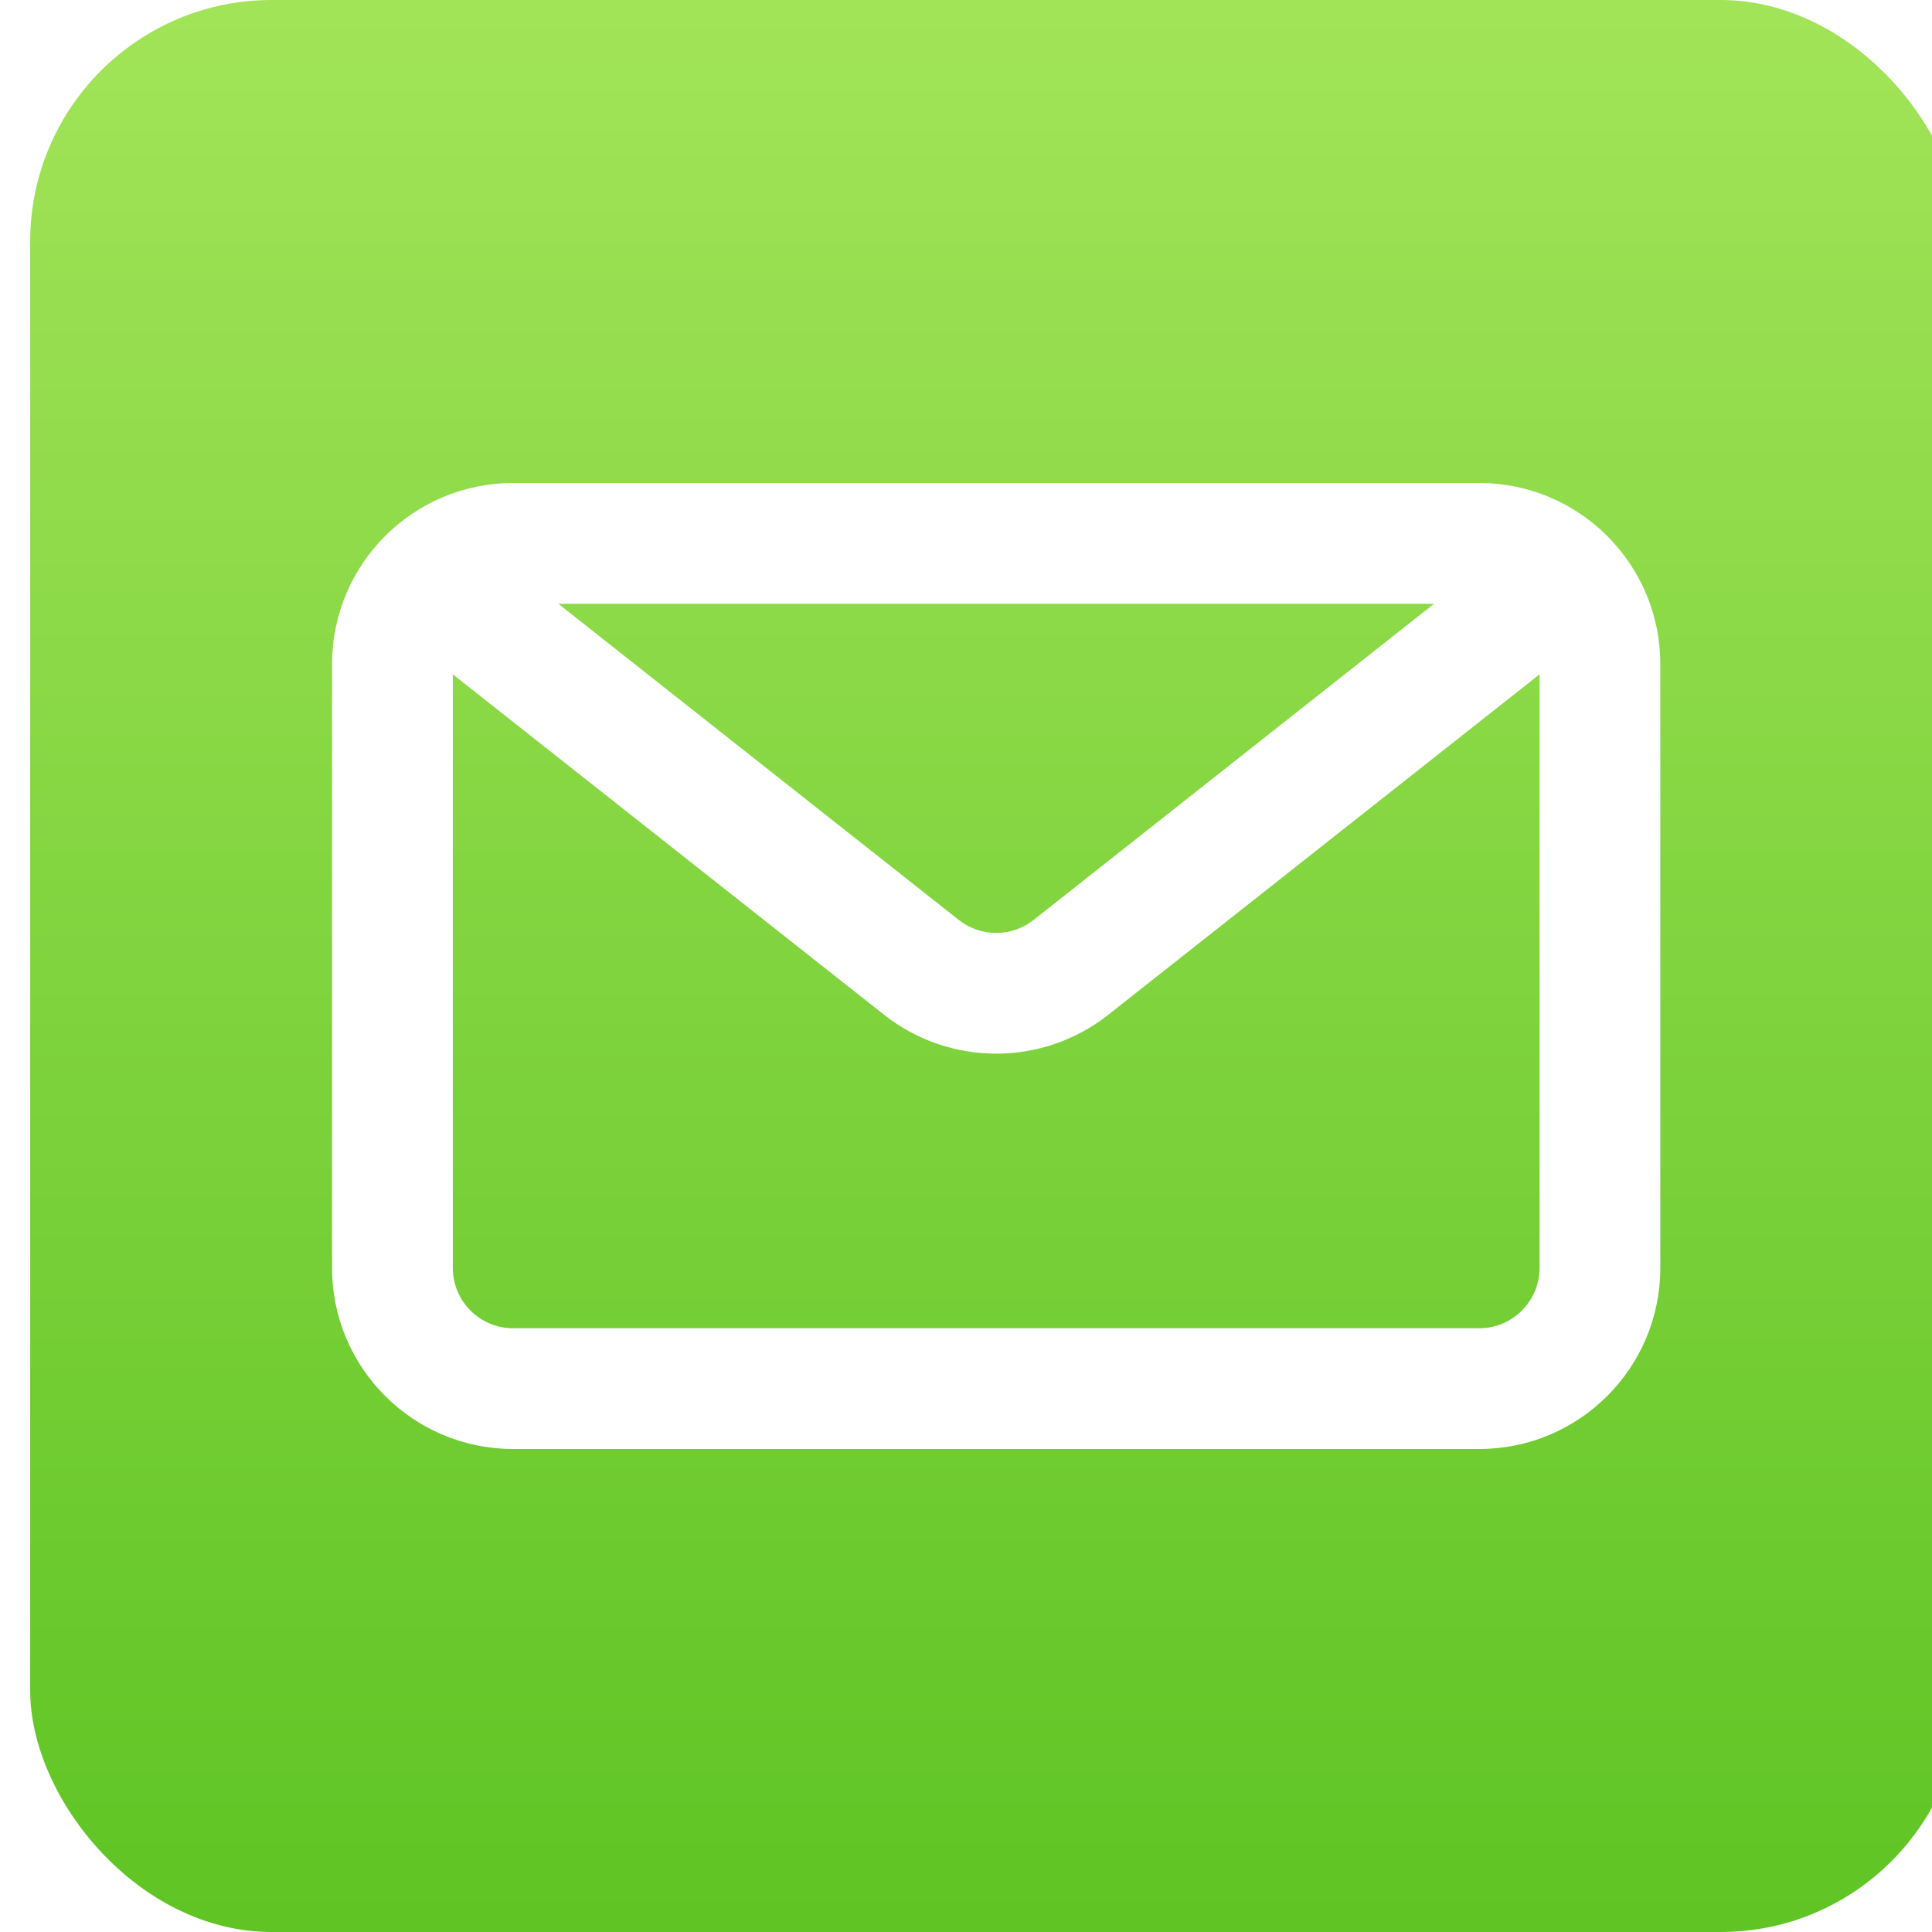 <svg width="512" height="512" viewBox="-0.5 0 32 32" fill="none" xmlns="http://www.w3.org/2000/svg">
  <defs>
    <linearGradient id="paint0_linear_103_1782" x1="15.273" y1="0" x2="15.273" y2="32" gradientUnits="userSpaceOnUse">
      <stop stop-color="#A2E458"></stop>
      <stop offset="1" stop-color="#5FC424"></stop>
    </linearGradient>
    <filter id="shadow" x="-20%" y="-20%" width="140%" height="140%">
      <feDropShadow dx="2" dy="2" stdDeviation="2" flood-color="rgba(0,0,0,0.3)"/>
    </filter>
  </defs>
  <rect width="32" height="32" rx="4" ry="4" fill="url(#paint0_linear_103_1782)" filter="url(#shadow)"/>
  <path d="M20 4C21.657 4 23 5.343 23 7V17C23 18.657 21.657 20 20 20H4C2.343 20 1 18.657 1 17V7C1 5.343 2.343 4 4 4H20ZM19.253 6H4.747L11.38 11.237C11.744 11.524 12.256 11.524 12.62 11.237L19.253 6ZM3 7.169V17C3 17.552 3.448 18 4 18H20C20.552 18 21 17.552 21 17V7.169L13.859 12.806C12.769 13.667 11.231 13.667 10.141 12.806L3 7.169Z" fill="#FFFF" transform="translate(4,4)"/>
</svg>
